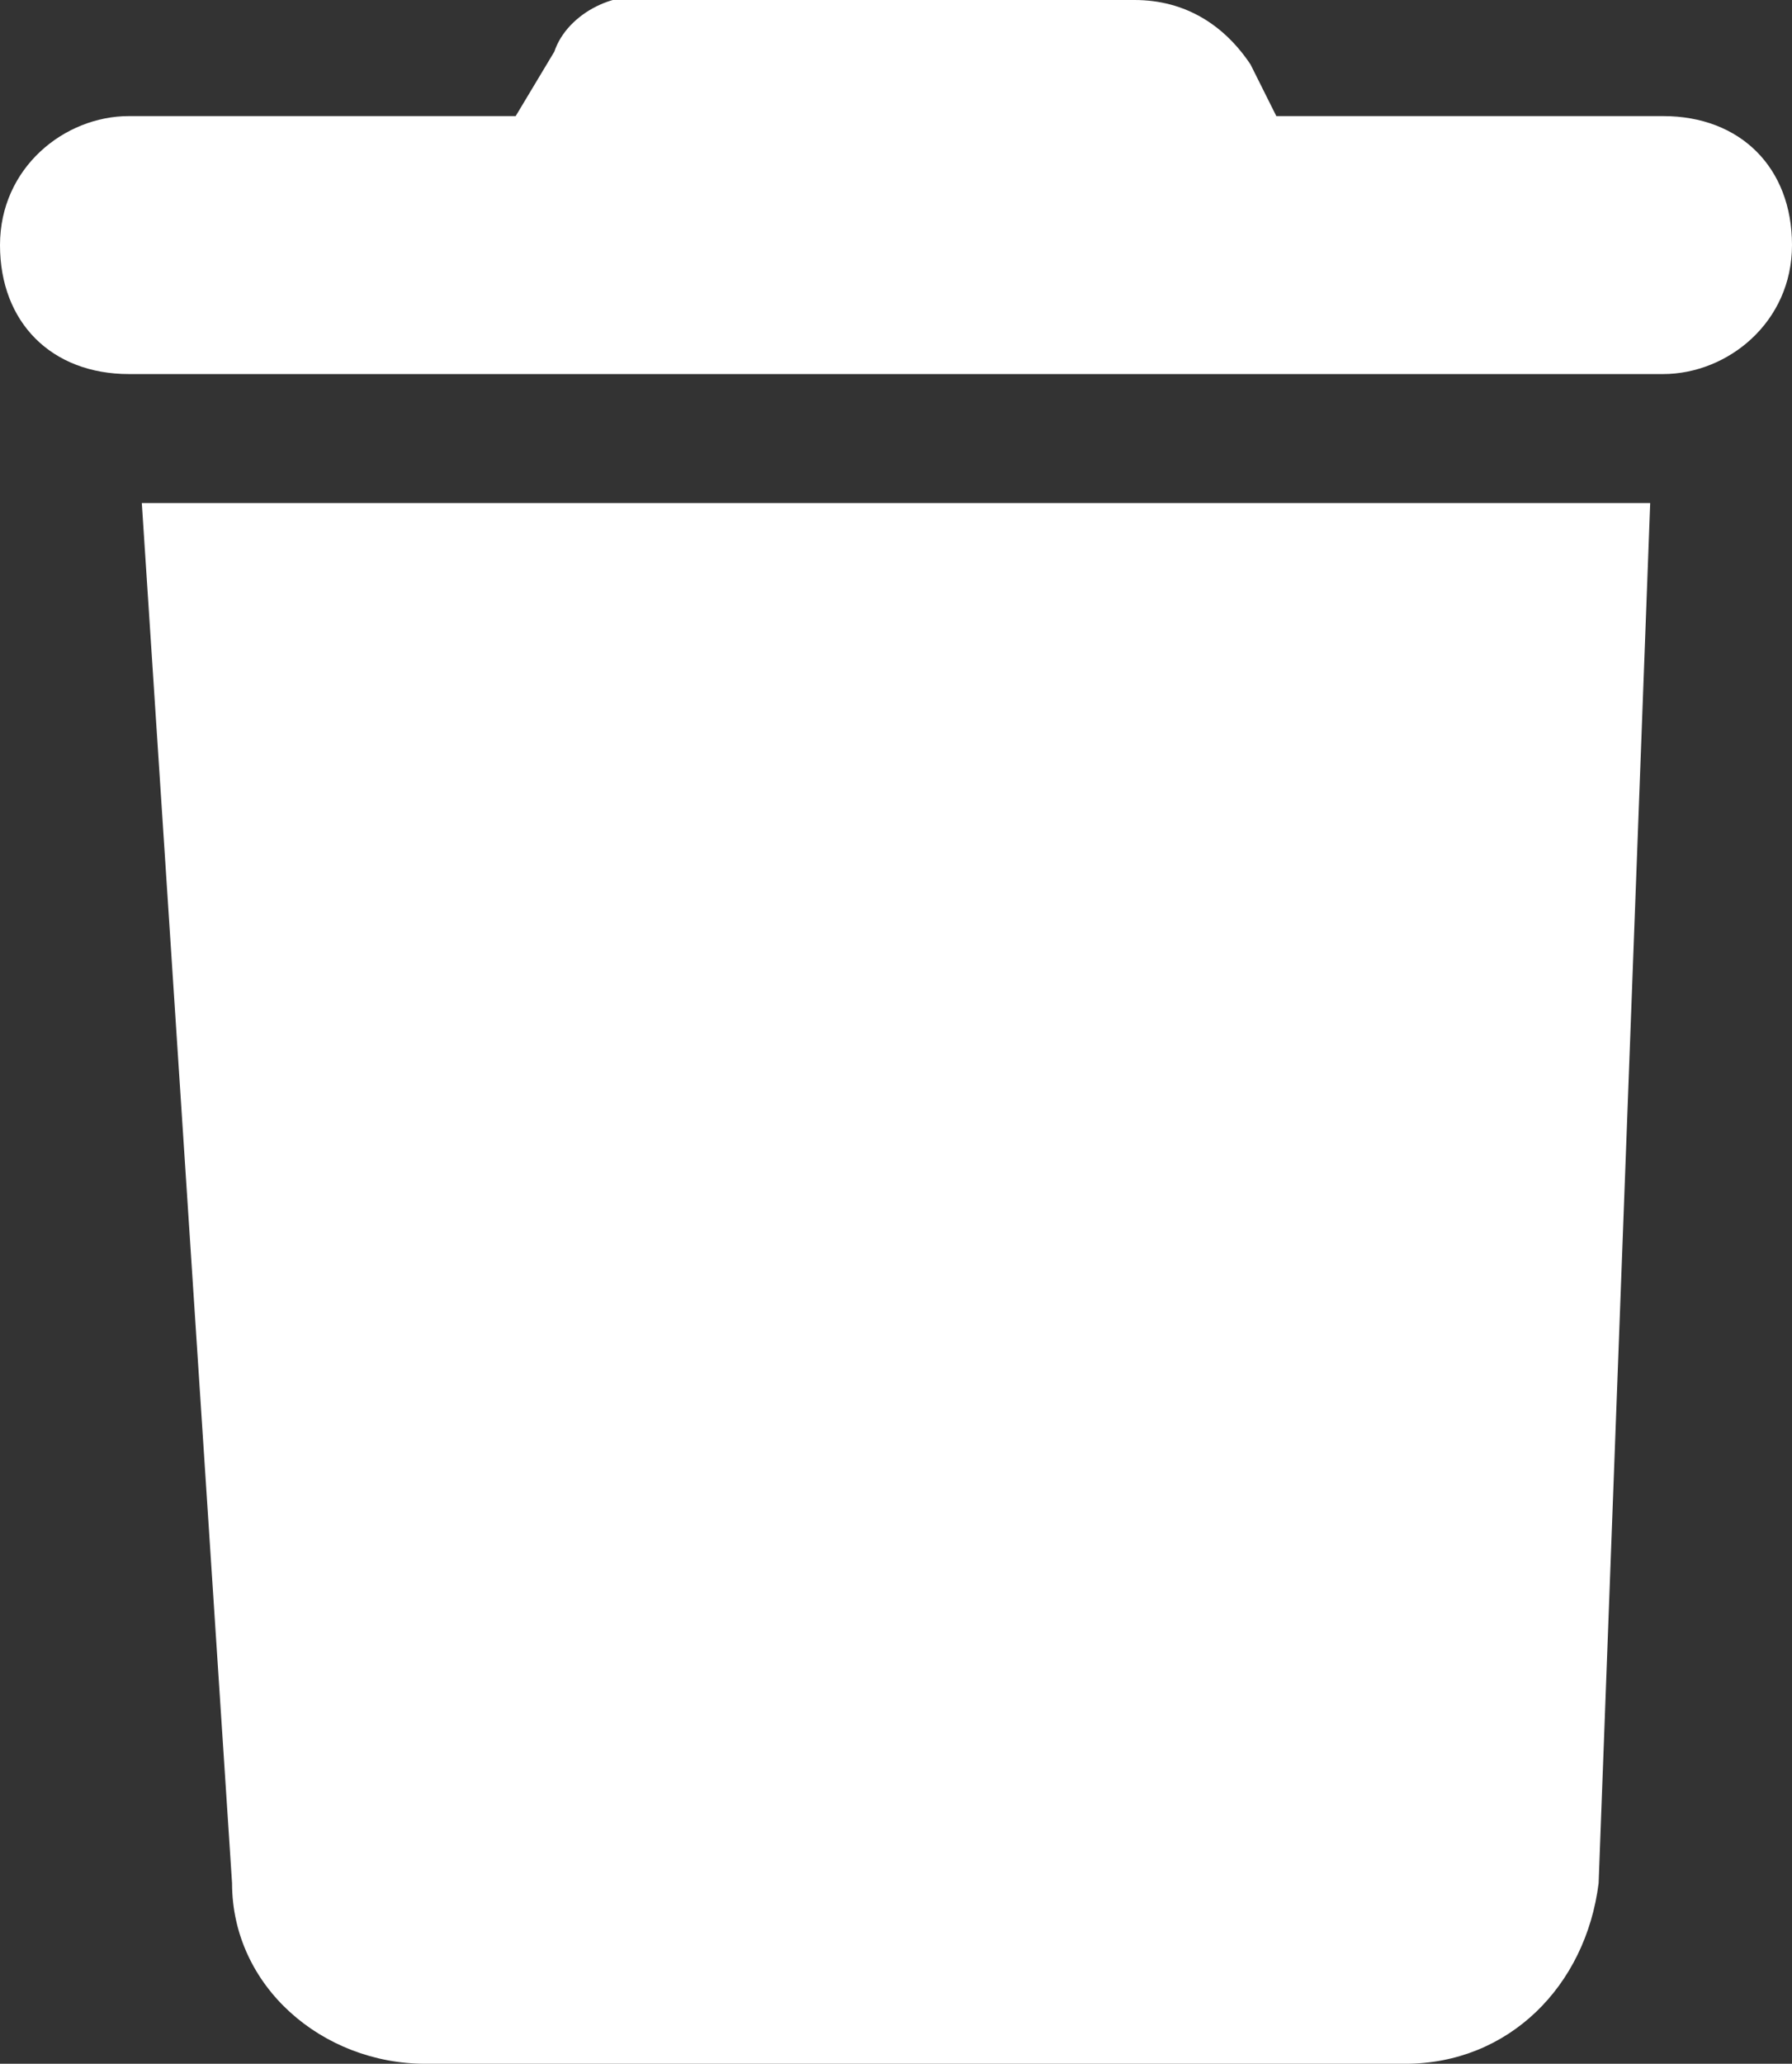 <?xml version="1.0" encoding="utf-8"?>
<!-- Generator: Adobe Illustrator 28.2.0, SVG Export Plug-In . SVG Version: 6.00 Build 0)  -->
<svg version="1.1" id="圖層_1" xmlns="http://www.w3.org/2000/svg" xmlns:xlink="http://www.w3.org/1999/xlink" x="0px" y="0px"
	 viewBox="0 0 13.9 16" style="enable-background:new 0 0 13.9 16;" xml:space="preserve">
<rect x="0" y="0" width="13.9" height="16" fill="#333333" stroke="none"/>
<style type="text/css">
	.st0{fill:#FFFFFF;}
</style>
<g>
	<path class="st0" d="M4.3,0.4L4,0.9H1c-0.5,0-1,0.4-1,1s0.4,1,1,1h11.9c0.5,0,1-0.4,1-1s-0.4-1-1-1h-3L9.7,0.5C9.5,0.2,9.2,0,8.8,0
		H5.1C4.8-0.1,4.4,0.1,4.3,0.4z M12.8,3.9H1.1l0.7,10.7c0,0.8,0.7,1.4,1.5,1.4h7.6c0.8,0,1.4-0.6,1.5-1.4L12.8,3.9z"/>
</g>
</svg>
